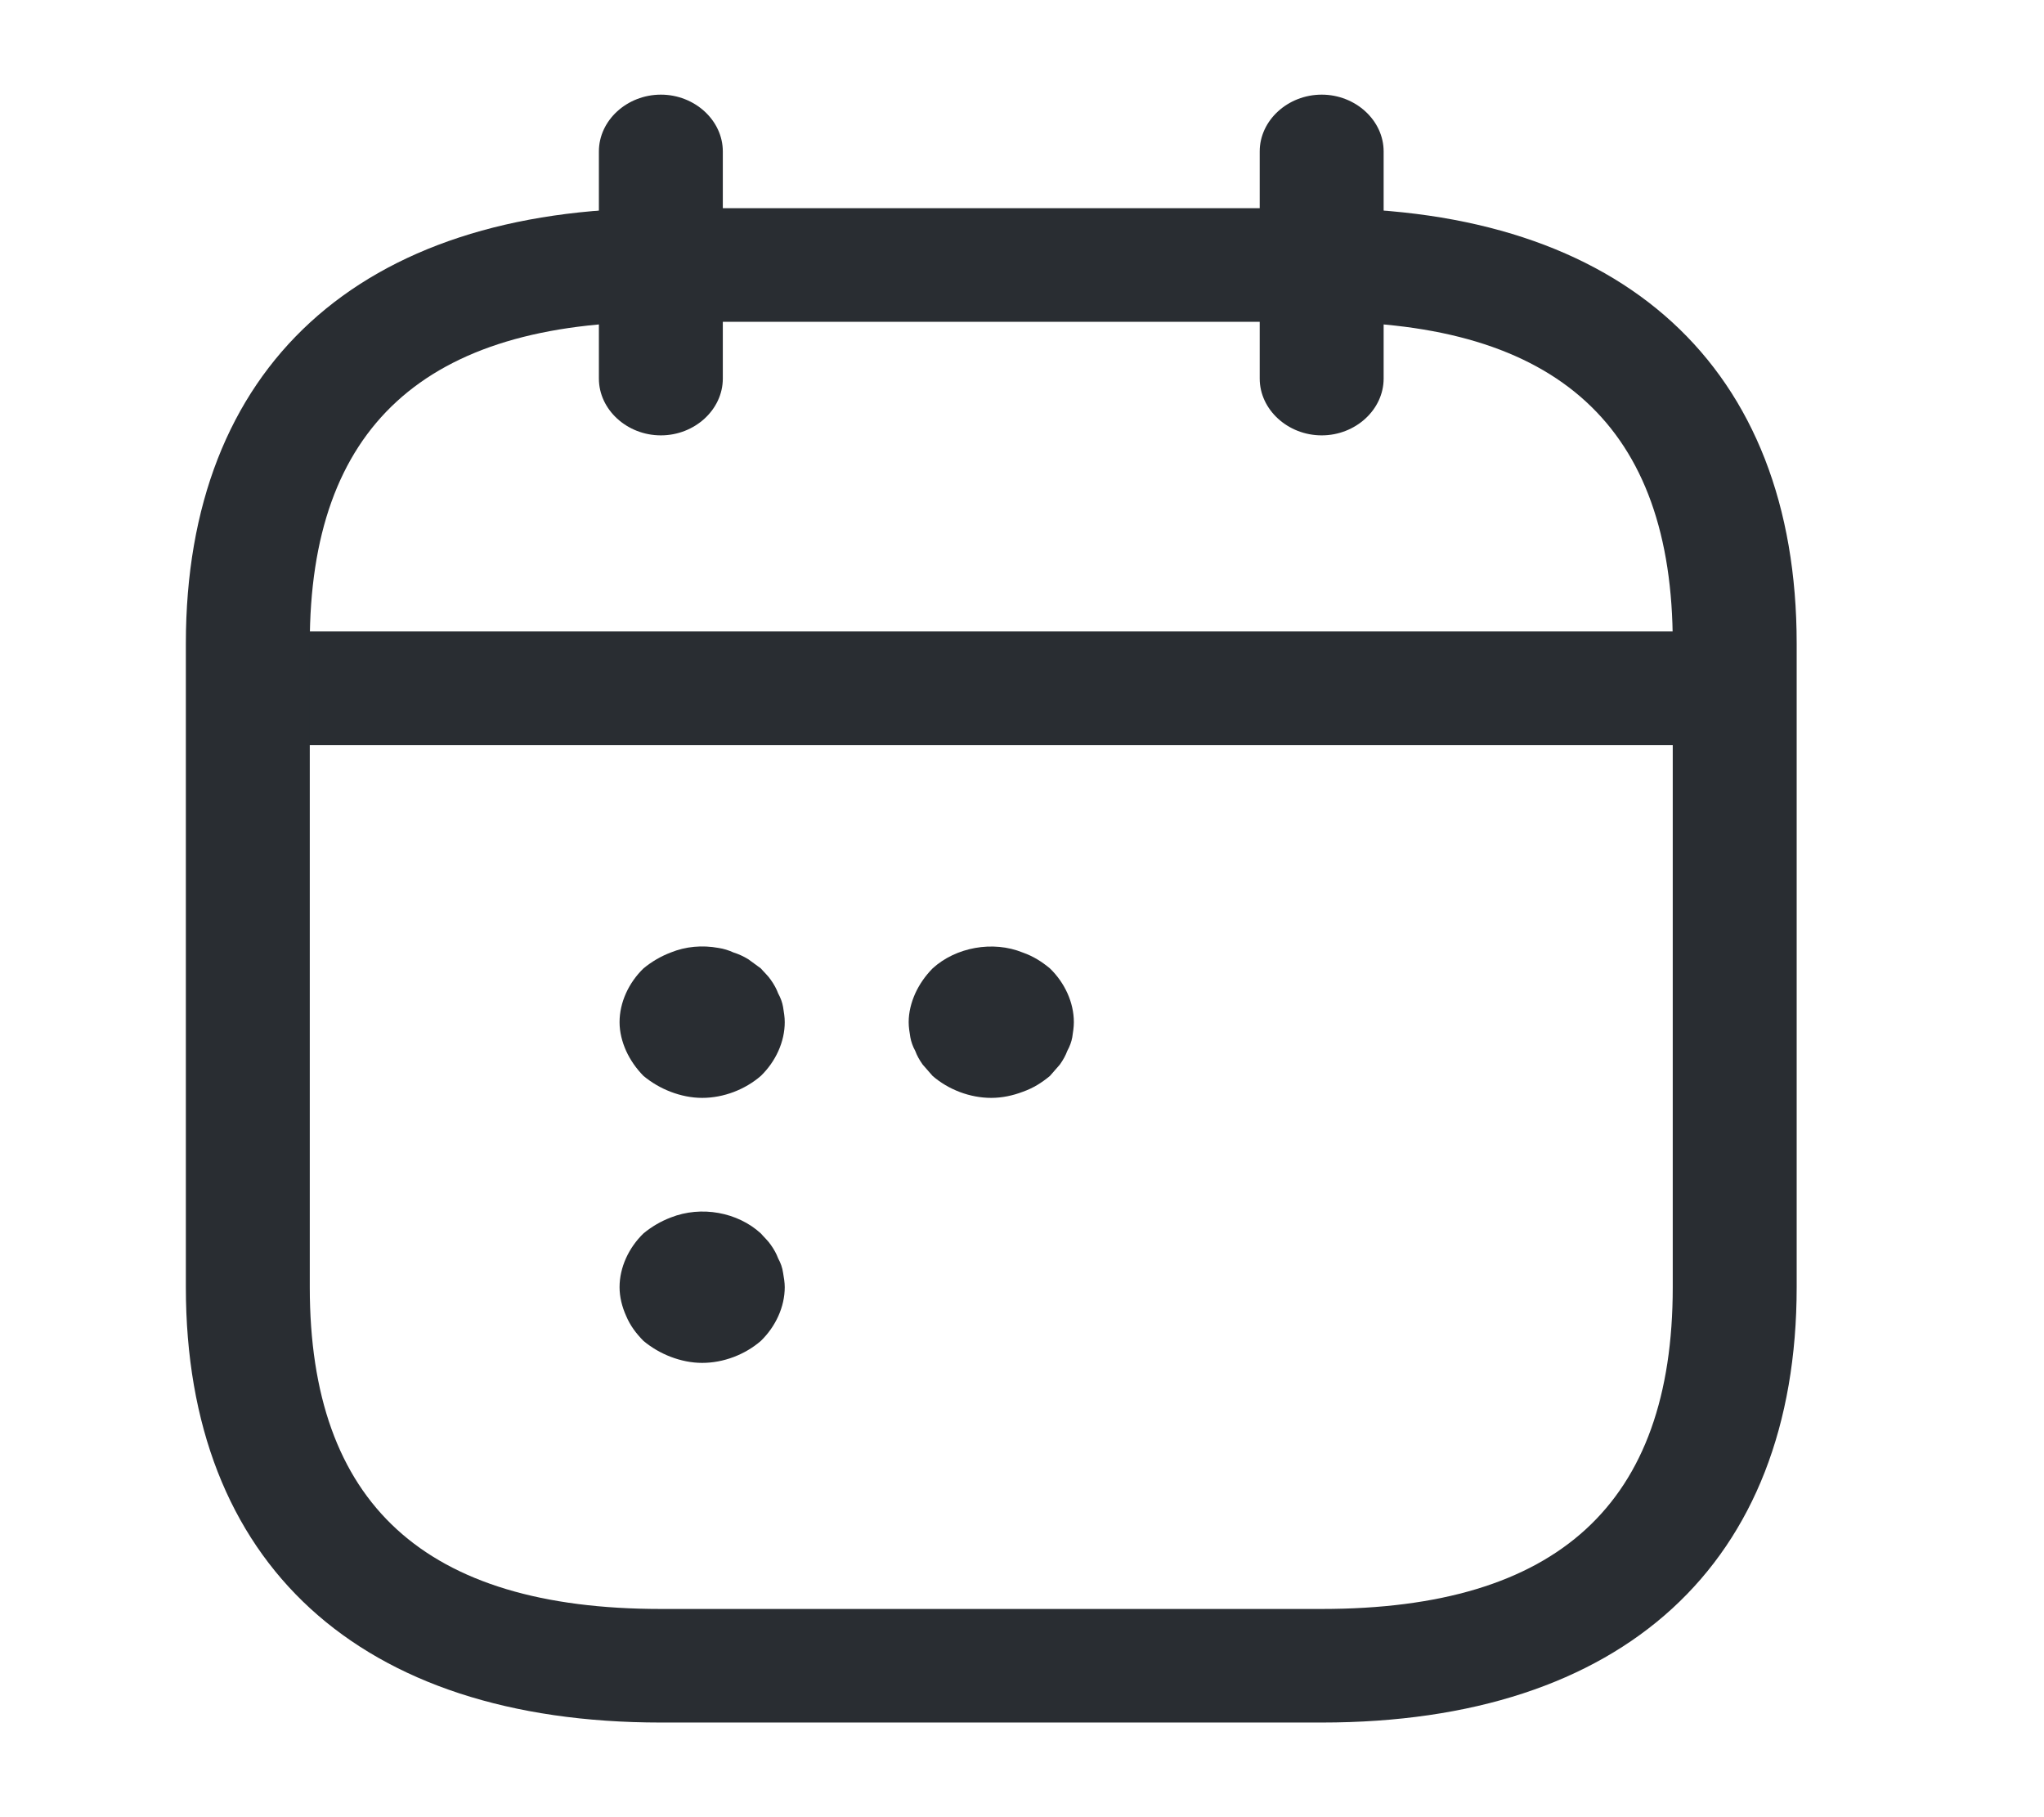 <svg width="27" height="24" viewBox="0 0 27 24" fill="none" xmlns="http://www.w3.org/2000/svg">
<path d="M8.73 5.75C8.282 5.75 7.911 5.41 7.911 5V2C7.911 1.59 8.282 1.25 8.73 1.25C9.177 1.25 9.548 1.59 9.548 2V5C9.548 5.41 9.177 5.75 8.73 5.75Z" fill="#292D32"/>
<path d="M17.459 5.75C17.011 5.75 16.64 5.41 16.64 5V2C16.64 1.59 17.011 1.25 17.459 1.25C17.906 1.25 18.277 1.59 18.277 2V5C18.277 5.41 17.906 5.75 17.459 5.75Z" fill="#292D32"/>
<path d="M22.369 9.84H3.819C3.372 9.84 3.001 9.5 3.001 9.09C3.001 8.68 3.372 8.34 3.819 8.34H22.369C22.817 8.34 23.187 8.68 23.187 9.09C23.187 9.5 22.817 9.84 22.369 9.84Z" fill="#292D32"/>
<path d="M17.459 22.75H8.729C4.747 22.75 2.455 20.65 2.455 17V8.5C2.455 4.85 4.747 2.75 8.729 2.75H17.459C21.442 2.75 23.733 4.85 23.733 8.5V17C23.733 20.65 21.442 22.75 17.459 22.75ZM8.729 4.25C5.609 4.25 4.092 5.64 4.092 8.5V17C4.092 19.86 5.609 21.25 8.729 21.25H17.459C20.579 21.25 22.096 19.86 22.096 17V8.5C22.096 5.64 20.579 4.25 17.459 4.25H8.729Z" fill="#292D32"/>
<path d="M9.275 14.5C9.133 14.5 8.991 14.47 8.86 14.42C8.729 14.37 8.609 14.3 8.5 14.21C8.402 14.11 8.326 14 8.271 13.88C8.217 13.76 8.184 13.63 8.184 13.5C8.184 13.24 8.304 12.98 8.5 12.79C8.609 12.7 8.729 12.63 8.86 12.58C9.057 12.5 9.275 12.48 9.493 12.52C9.559 12.53 9.624 12.55 9.69 12.58C9.755 12.6 9.821 12.63 9.886 12.67C9.941 12.71 9.995 12.75 10.05 12.79C10.093 12.84 10.148 12.89 10.181 12.94C10.224 13 10.257 13.06 10.279 13.12C10.312 13.18 10.334 13.24 10.344 13.3C10.355 13.37 10.366 13.43 10.366 13.5C10.366 13.76 10.246 14.02 10.05 14.21C9.842 14.39 9.559 14.5 9.275 14.5Z" fill="#292D32"/>
<path d="M13.094 14.5C12.81 14.5 12.527 14.39 12.319 14.21C12.276 14.16 12.232 14.11 12.188 14.06C12.145 14 12.112 13.94 12.09 13.88C12.057 13.82 12.036 13.76 12.025 13.7C12.014 13.63 12.003 13.57 12.003 13.5C12.003 13.37 12.036 13.24 12.09 13.12C12.145 13 12.221 12.89 12.319 12.79C12.625 12.51 13.116 12.42 13.509 12.58C13.651 12.63 13.76 12.7 13.869 12.79C14.065 12.98 14.185 13.24 14.185 13.5C14.185 13.57 14.174 13.63 14.164 13.7C14.153 13.76 14.131 13.82 14.098 13.88C14.076 13.94 14.043 14 14 14.06C13.956 14.11 13.912 14.16 13.869 14.21C13.76 14.3 13.651 14.37 13.509 14.42C13.378 14.47 13.236 14.5 13.094 14.5Z" fill="#292D32"/>
<path d="M9.275 18C9.133 18 8.991 17.97 8.86 17.92C8.729 17.87 8.609 17.8 8.5 17.71C8.402 17.61 8.326 17.51 8.271 17.38C8.217 17.26 8.184 17.13 8.184 17C8.184 16.74 8.304 16.48 8.5 16.29C8.609 16.2 8.729 16.13 8.86 16.08C9.264 15.92 9.744 16.01 10.05 16.29C10.093 16.34 10.148 16.39 10.181 16.44C10.224 16.5 10.257 16.56 10.279 16.62C10.312 16.68 10.334 16.74 10.344 16.81C10.355 16.87 10.366 16.94 10.366 17C10.366 17.26 10.246 17.52 10.05 17.71C9.842 17.89 9.559 18 9.275 18Z" fill="#292D32"/>
</svg>
